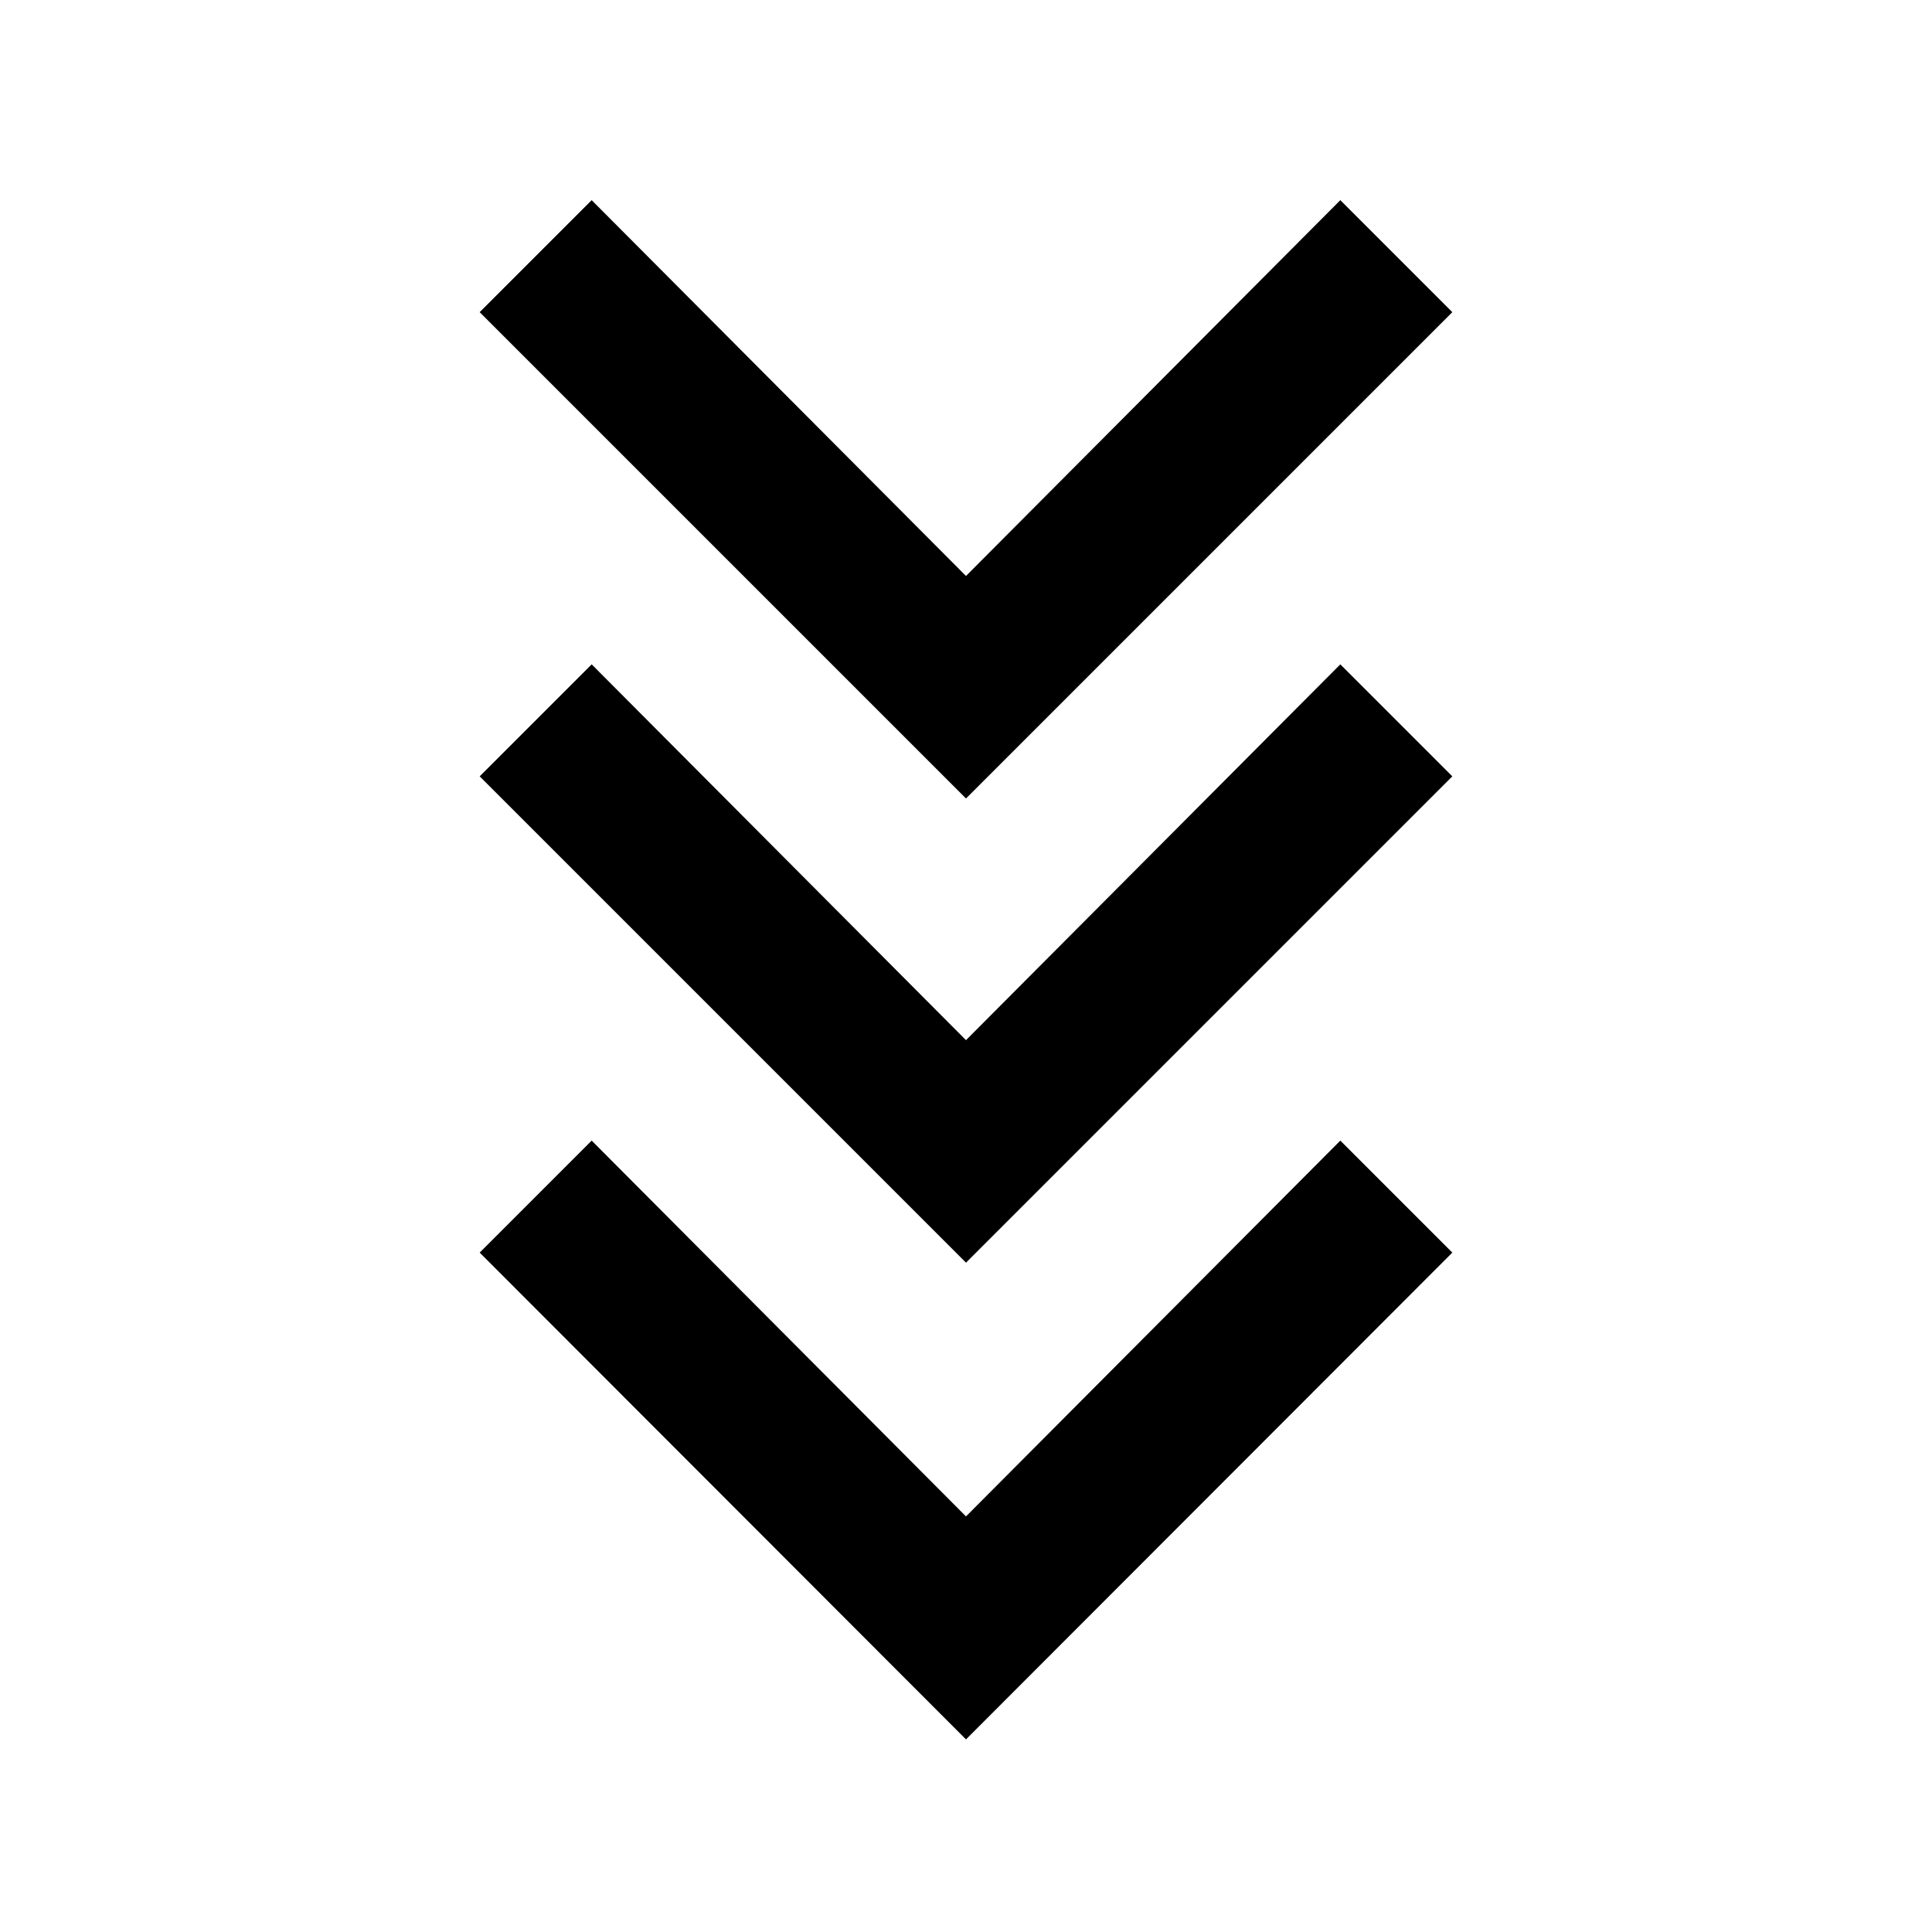 <svg xmlns="http://www.w3.org/2000/svg" height="20" viewBox="0 -960 960 960" width="20"><path d="M480-95.7 238.35-337.59 294-393.24 480-206.5l186-186.74 55.65 55.65L480-95.7Zm0-236.89L238.35-574.24 294-629.89l186 186.74 186-186.74 55.65 55.65L480-332.59Zm0-230.65L238.35-804.89 294-860.54 480-673.8l186-186.74 55.65 55.65L480-563.24Z"/></svg>